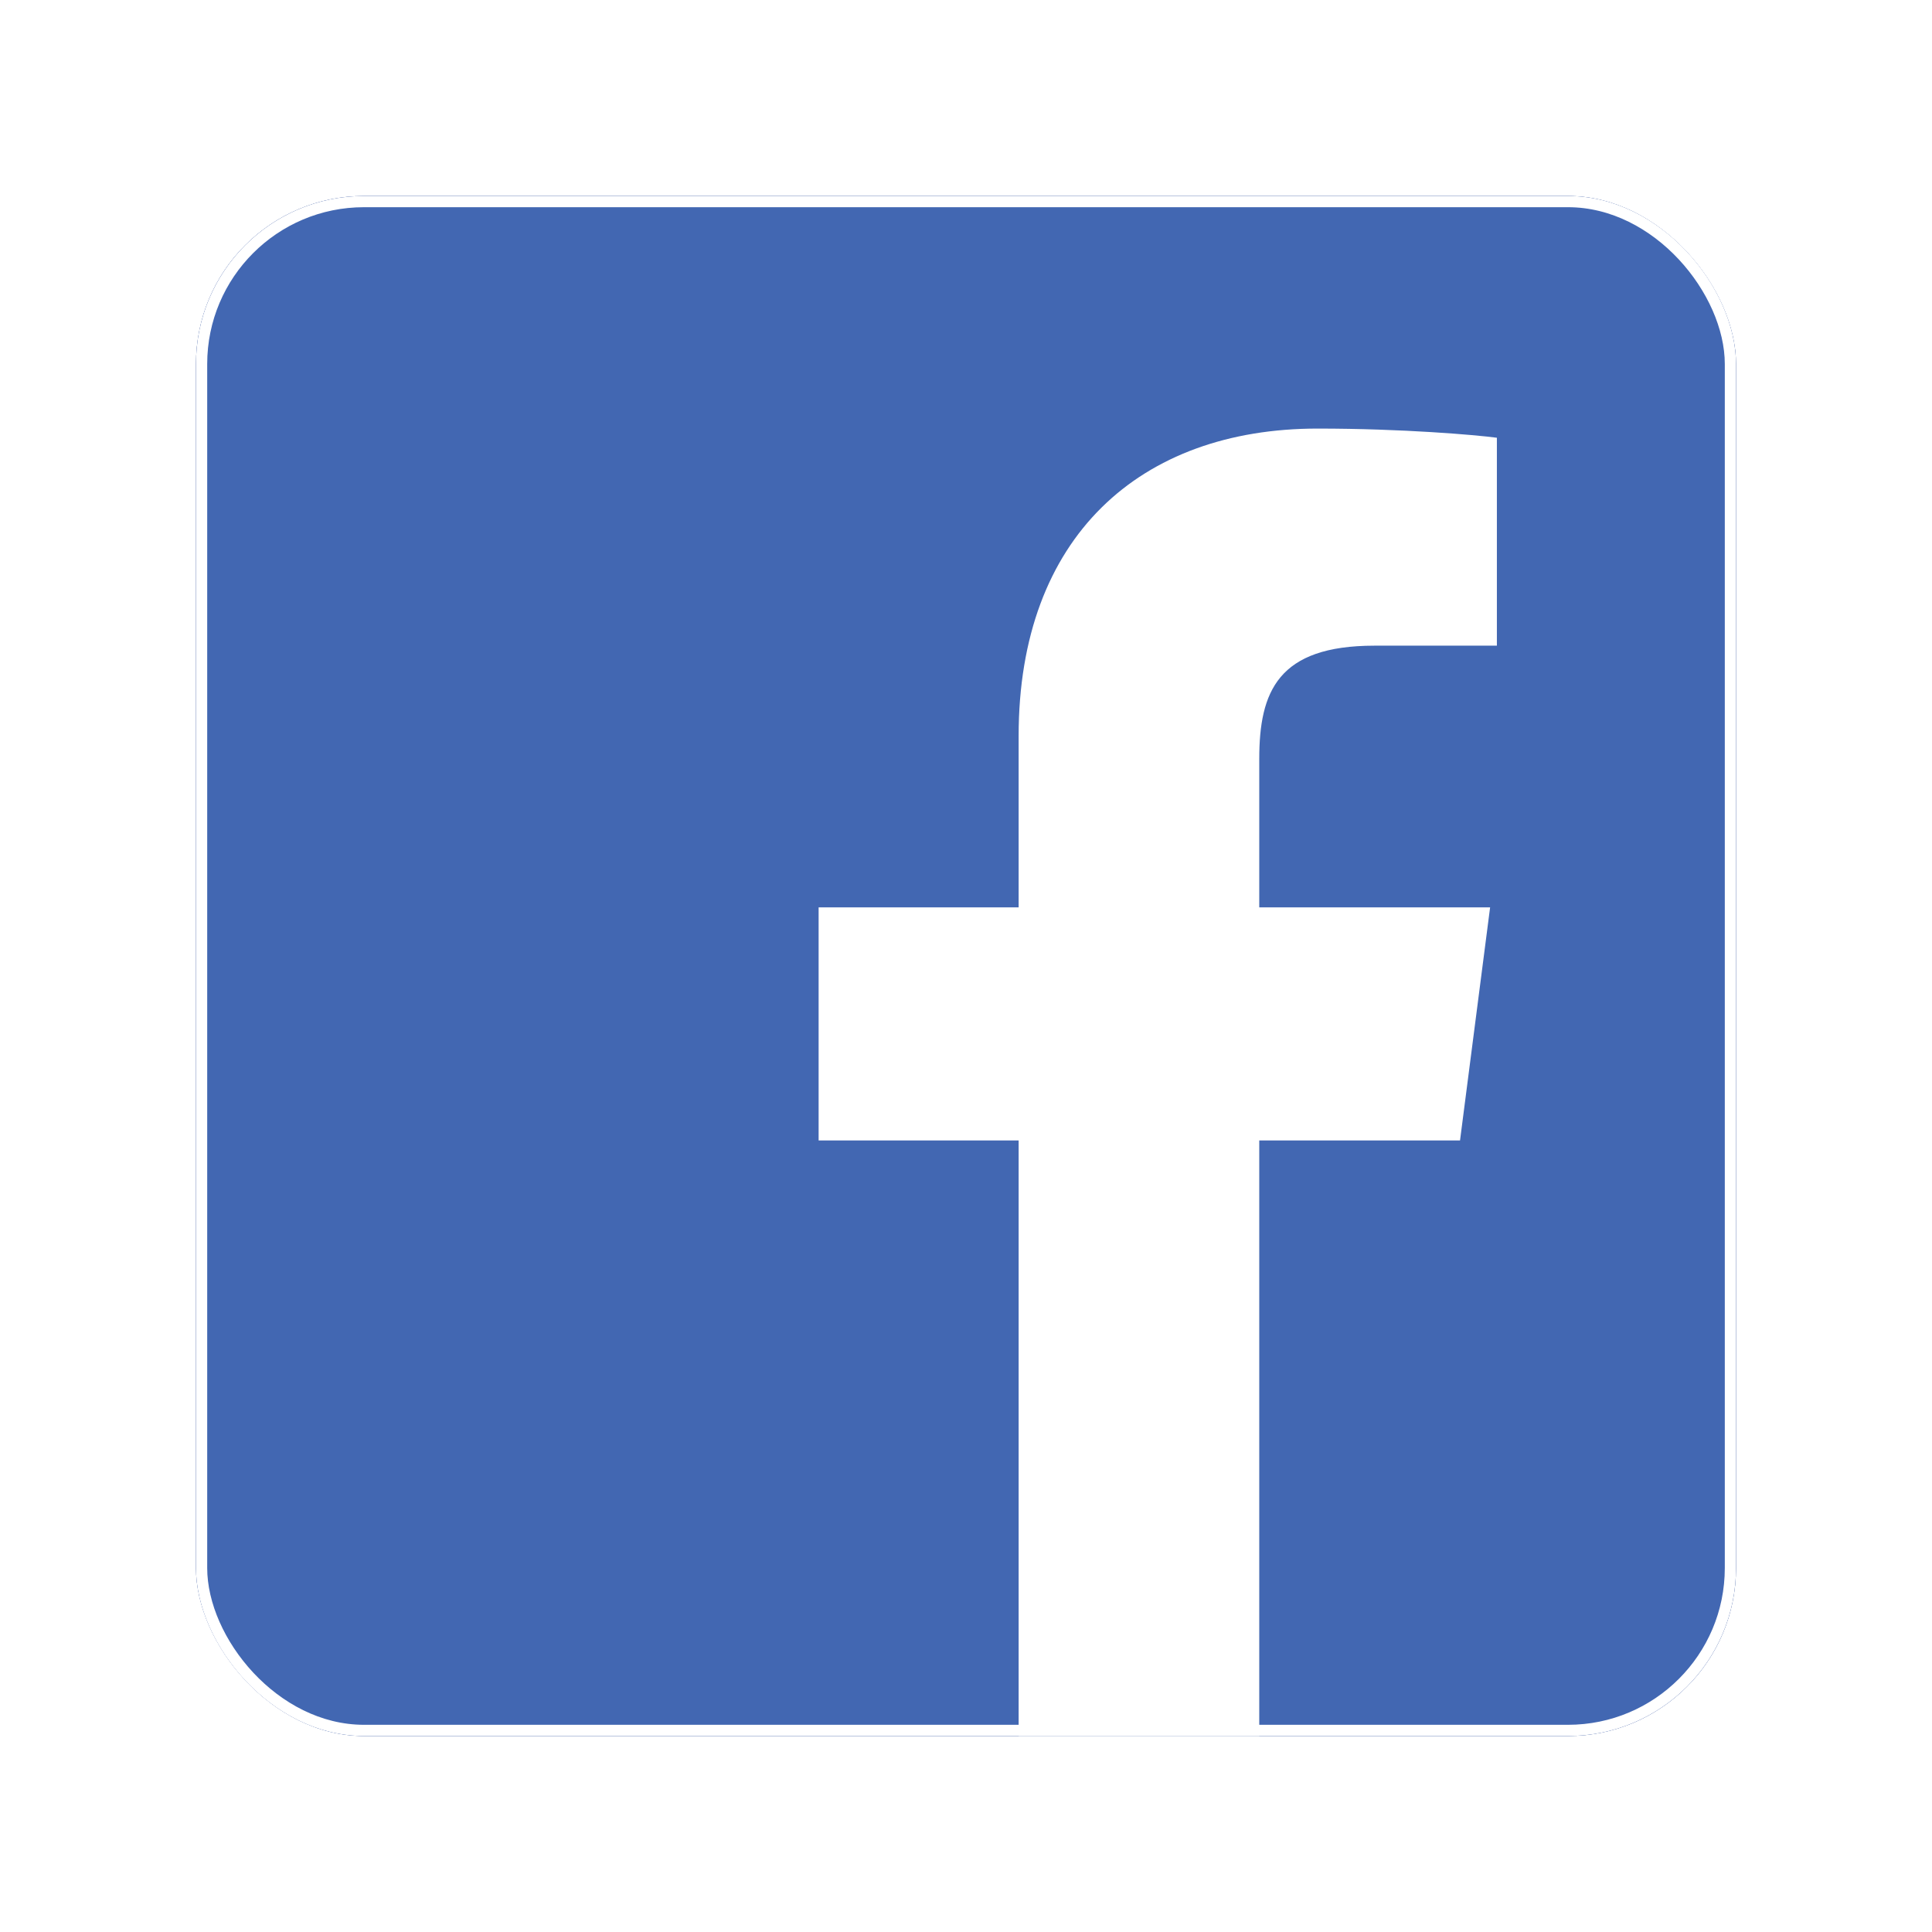 <svg width="345" height="345" viewBox="0 0 345 345" fill="none" xmlns="http://www.w3.org/2000/svg">
<g filter="url(#filter0_dd)">
<g clip-path="url(#clip0)">
<rect x="35" y="35" width="275" height="275" rx="30" fill="#475993"/>
<path d="M294.82 35H50.167C41.789 35.004 34.998 41.8 35 50.18V294.833C35.004 303.211 41.8 310.002 50.18 310H294.82C303.202 310.002 309.998 303.208 310 294.827C310 294.825 310 294.822 310 294.82V50.167C309.996 41.789 303.2 34.998 294.82 35Z" fill="#4267B2"/>
<path d="M224.868 310V203.652H260.72L266.091 162.026H224.868V135.515C224.868 123.491 228.206 115.298 245.448 115.298H267.3V78.168C263.498 77.662 250.454 76.531 235.277 76.531C203.587 76.531 181.899 95.867 181.899 131.392V162.026H146.182V203.652H181.899V310H224.868Z" fill="white"/>
</g>
<rect x="36" y="36" width="273" height="273" rx="29" stroke="white" stroke-width="2"/>
</g>
<defs>
<filter id="filter0_dd" x="0" y="0" width="345" height="345" filterUnits="userSpaceOnUse" color-interpolation-filters="sRGB">
<feFlood flood-opacity="0" result="BackgroundImageFix"/>
<feColorMatrix in="SourceAlpha" type="matrix" values="0 0 0 0 0 0 0 0 0 0 0 0 0 0 0 0 0 0 127 0"/>
<feOffset dx="15" dy="15"/>
<feGaussianBlur stdDeviation="10"/>
<feColorMatrix type="matrix" values="0 0 0 0 0 0 0 0 0 0 0 0 0 0 0 0 0 0 0.21 0"/>
<feBlend mode="normal" in2="BackgroundImageFix" result="effect1_dropShadow"/>
<feColorMatrix in="SourceAlpha" type="matrix" values="0 0 0 0 0 0 0 0 0 0 0 0 0 0 0 0 0 0 127 0"/>
<feOffset dx="-15" dy="-15"/>
<feGaussianBlur stdDeviation="10"/>
<feColorMatrix type="matrix" values="0 0 0 0 1 0 0 0 0 1 0 0 0 0 1 0 0 0 1 0"/>
<feBlend mode="normal" in2="effect1_dropShadow" result="effect2_dropShadow"/>
<feBlend mode="normal" in="SourceGraphic" in2="effect2_dropShadow" result="shape"/>
</filter>
<clipPath id="clip0">
<rect x="35" y="35" width="275" height="275" rx="30" fill="white"/>
</clipPath>
</defs>
</svg>
